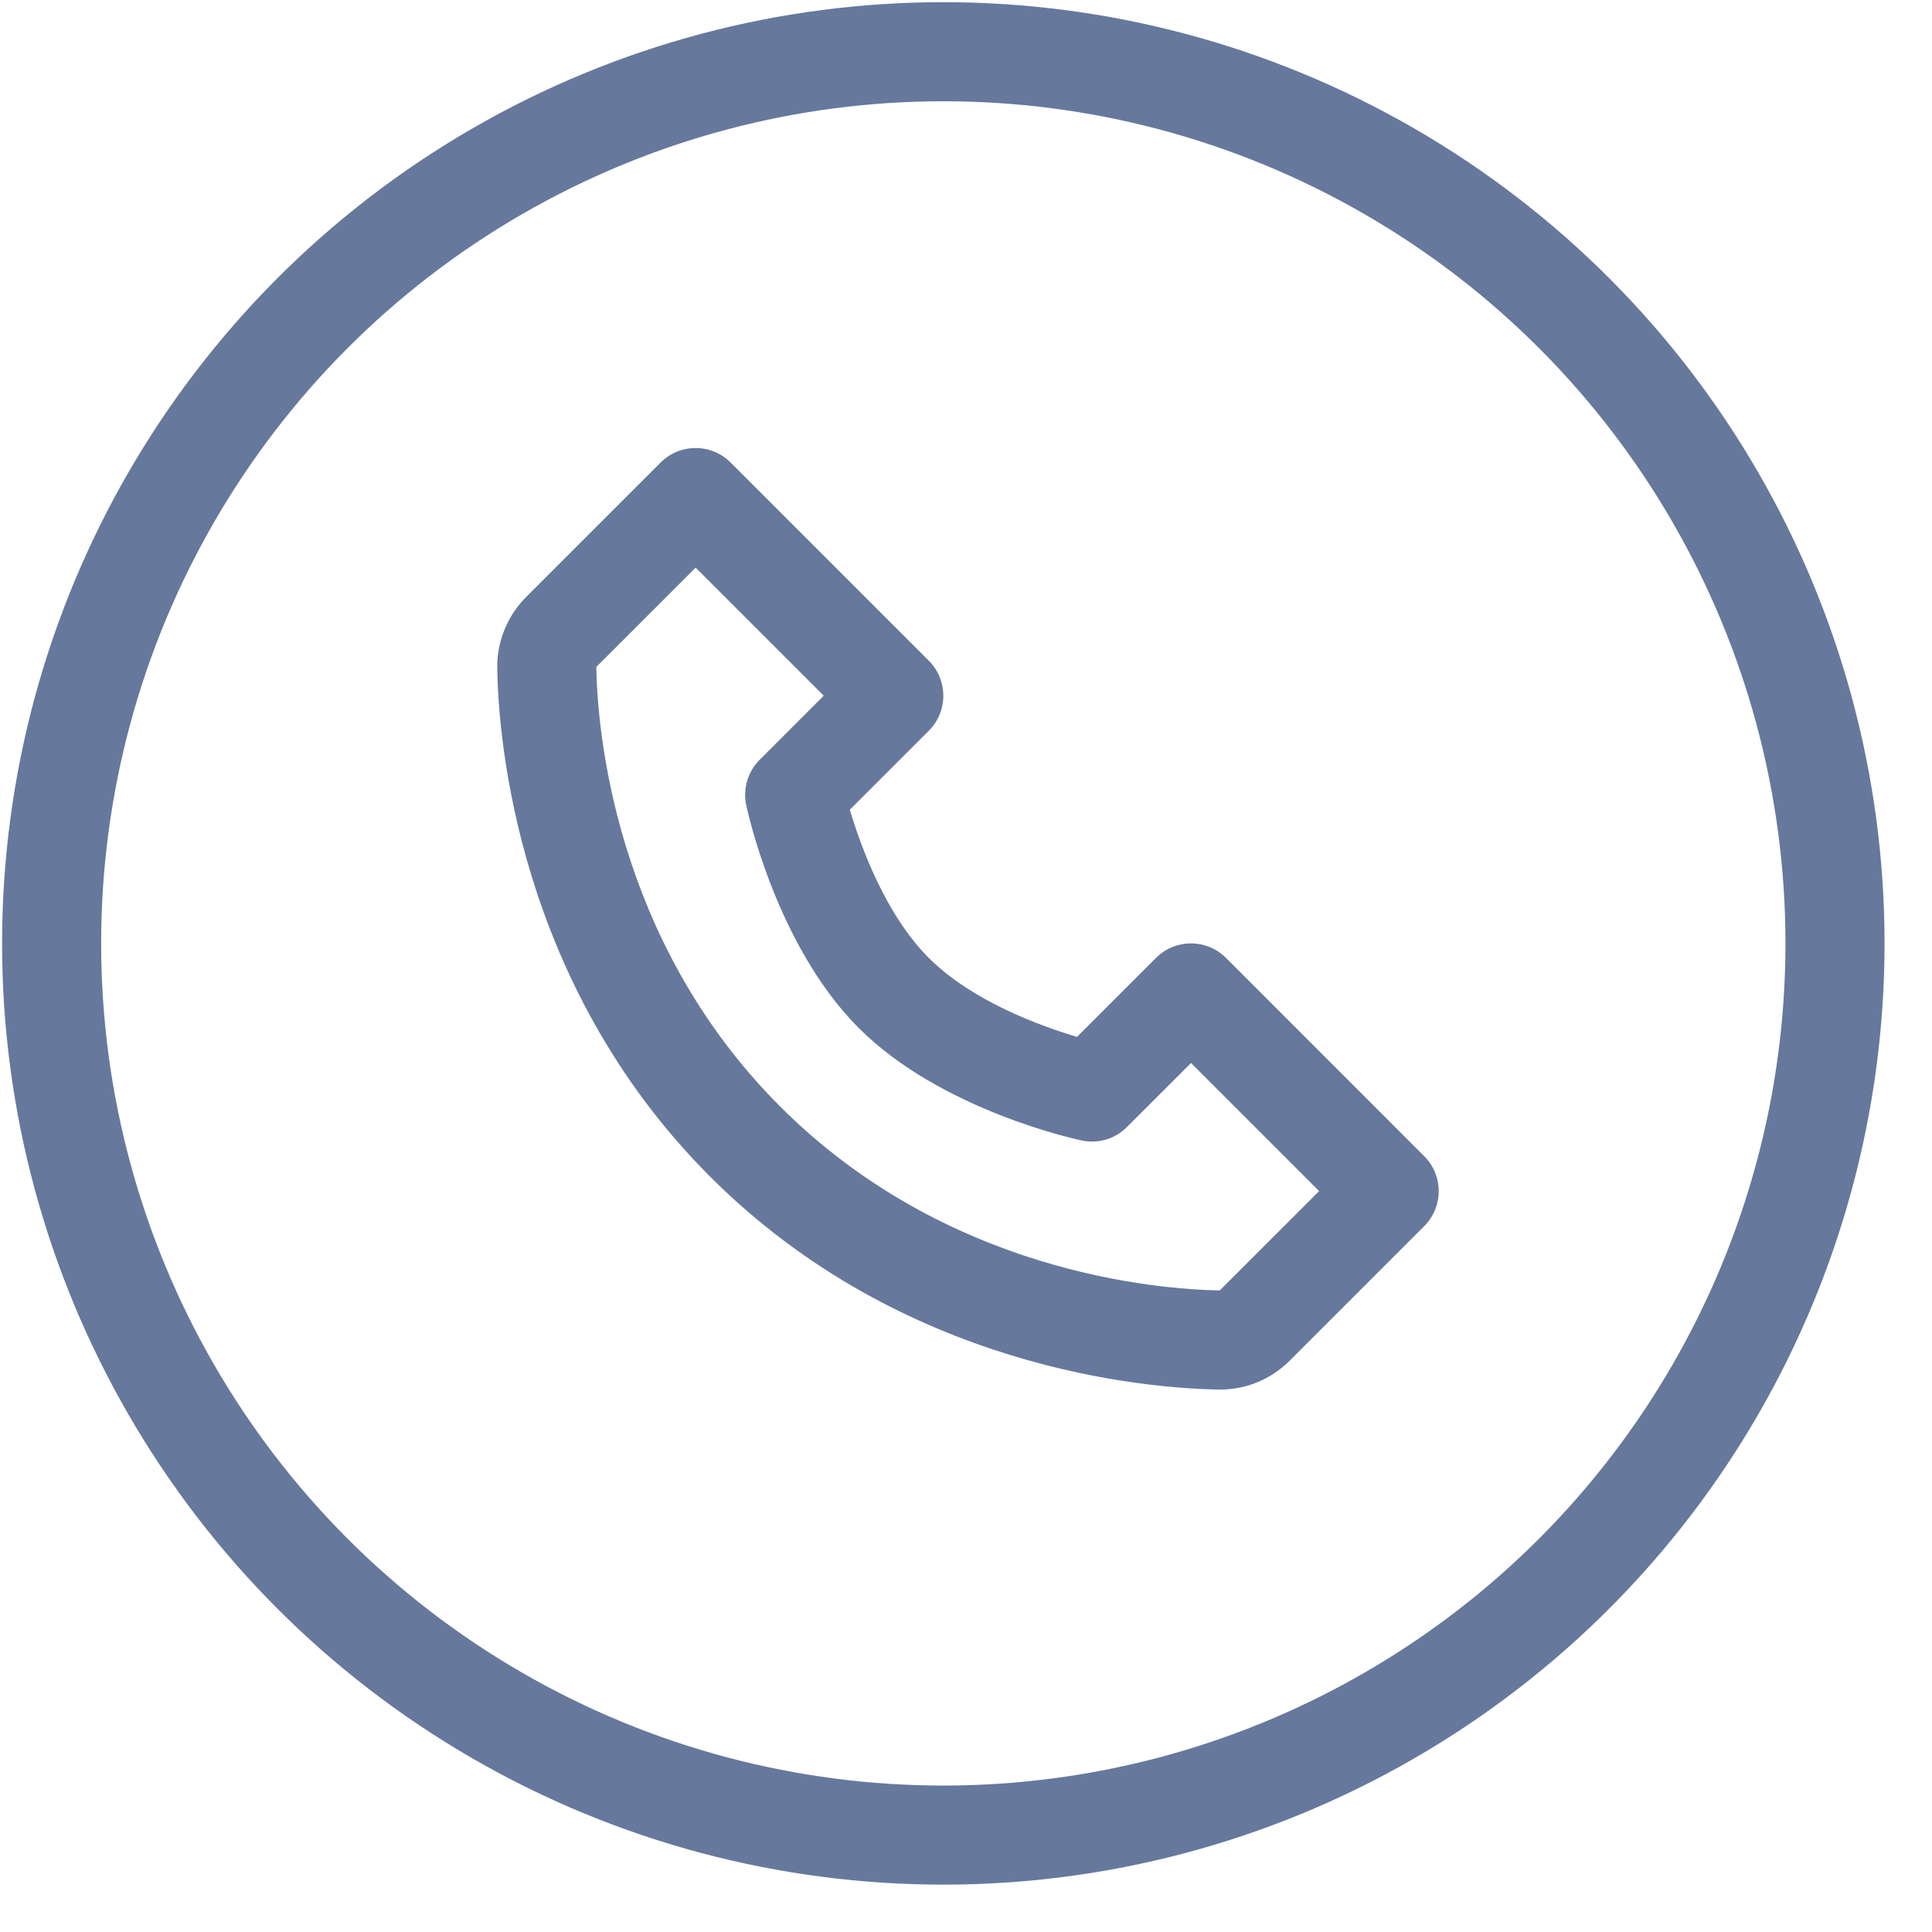 <svg width="39" height="39" viewBox="0 0 39 39" fill="none" xmlns="http://www.w3.org/2000/svg">
<circle cx="19.042" cy="19.044" r="18" stroke="#66789C" stroke-width="2"/>
<path d="M24.749 19.337C24.656 19.244 24.546 19.17 24.425 19.12C24.303 19.07 24.173 19.044 24.042 19.044C23.911 19.044 23.781 19.07 23.659 19.12C23.538 19.17 23.428 19.244 23.335 19.337L21.741 20.931C21.002 20.711 19.623 20.211 18.749 19.337C17.875 18.463 17.375 17.084 17.155 16.345L18.749 14.751C18.842 14.658 18.916 14.548 18.966 14.427C19.016 14.305 19.042 14.175 19.042 14.044C19.042 13.913 19.016 13.783 18.966 13.661C18.916 13.54 18.842 13.43 18.749 13.337L14.749 9.337C14.656 9.244 14.546 9.17 14.425 9.12C14.303 9.07 14.173 9.044 14.042 9.044C13.911 9.044 13.781 9.07 13.659 9.12C13.538 9.17 13.428 9.244 13.335 9.337L10.623 12.049C10.243 12.429 10.029 12.951 10.037 13.484C10.06 14.908 10.437 19.854 14.335 23.752C18.233 27.65 23.179 28.026 24.604 28.05H24.632C25.16 28.05 25.659 27.842 26.037 27.464L28.749 24.752C28.842 24.659 28.916 24.549 28.966 24.428C29.016 24.306 29.042 24.176 29.042 24.045C29.042 23.914 29.016 23.784 28.966 23.662C28.916 23.541 28.842 23.431 28.749 23.338L24.749 19.337ZM24.622 26.049C23.374 26.028 19.104 25.693 15.749 22.337C12.383 18.971 12.057 14.686 12.037 13.463L14.042 11.458L16.628 14.044L15.335 15.337C15.217 15.454 15.131 15.599 15.084 15.758C15.036 15.918 15.029 16.086 15.063 16.249C15.087 16.364 15.674 19.091 17.334 20.751C18.994 22.411 21.721 22.998 21.836 23.022C21.998 23.057 22.167 23.05 22.327 23.003C22.486 22.956 22.631 22.869 22.748 22.751L24.042 21.458L26.628 24.044L24.622 26.049Z" fill="#66789C"/>
</svg>
